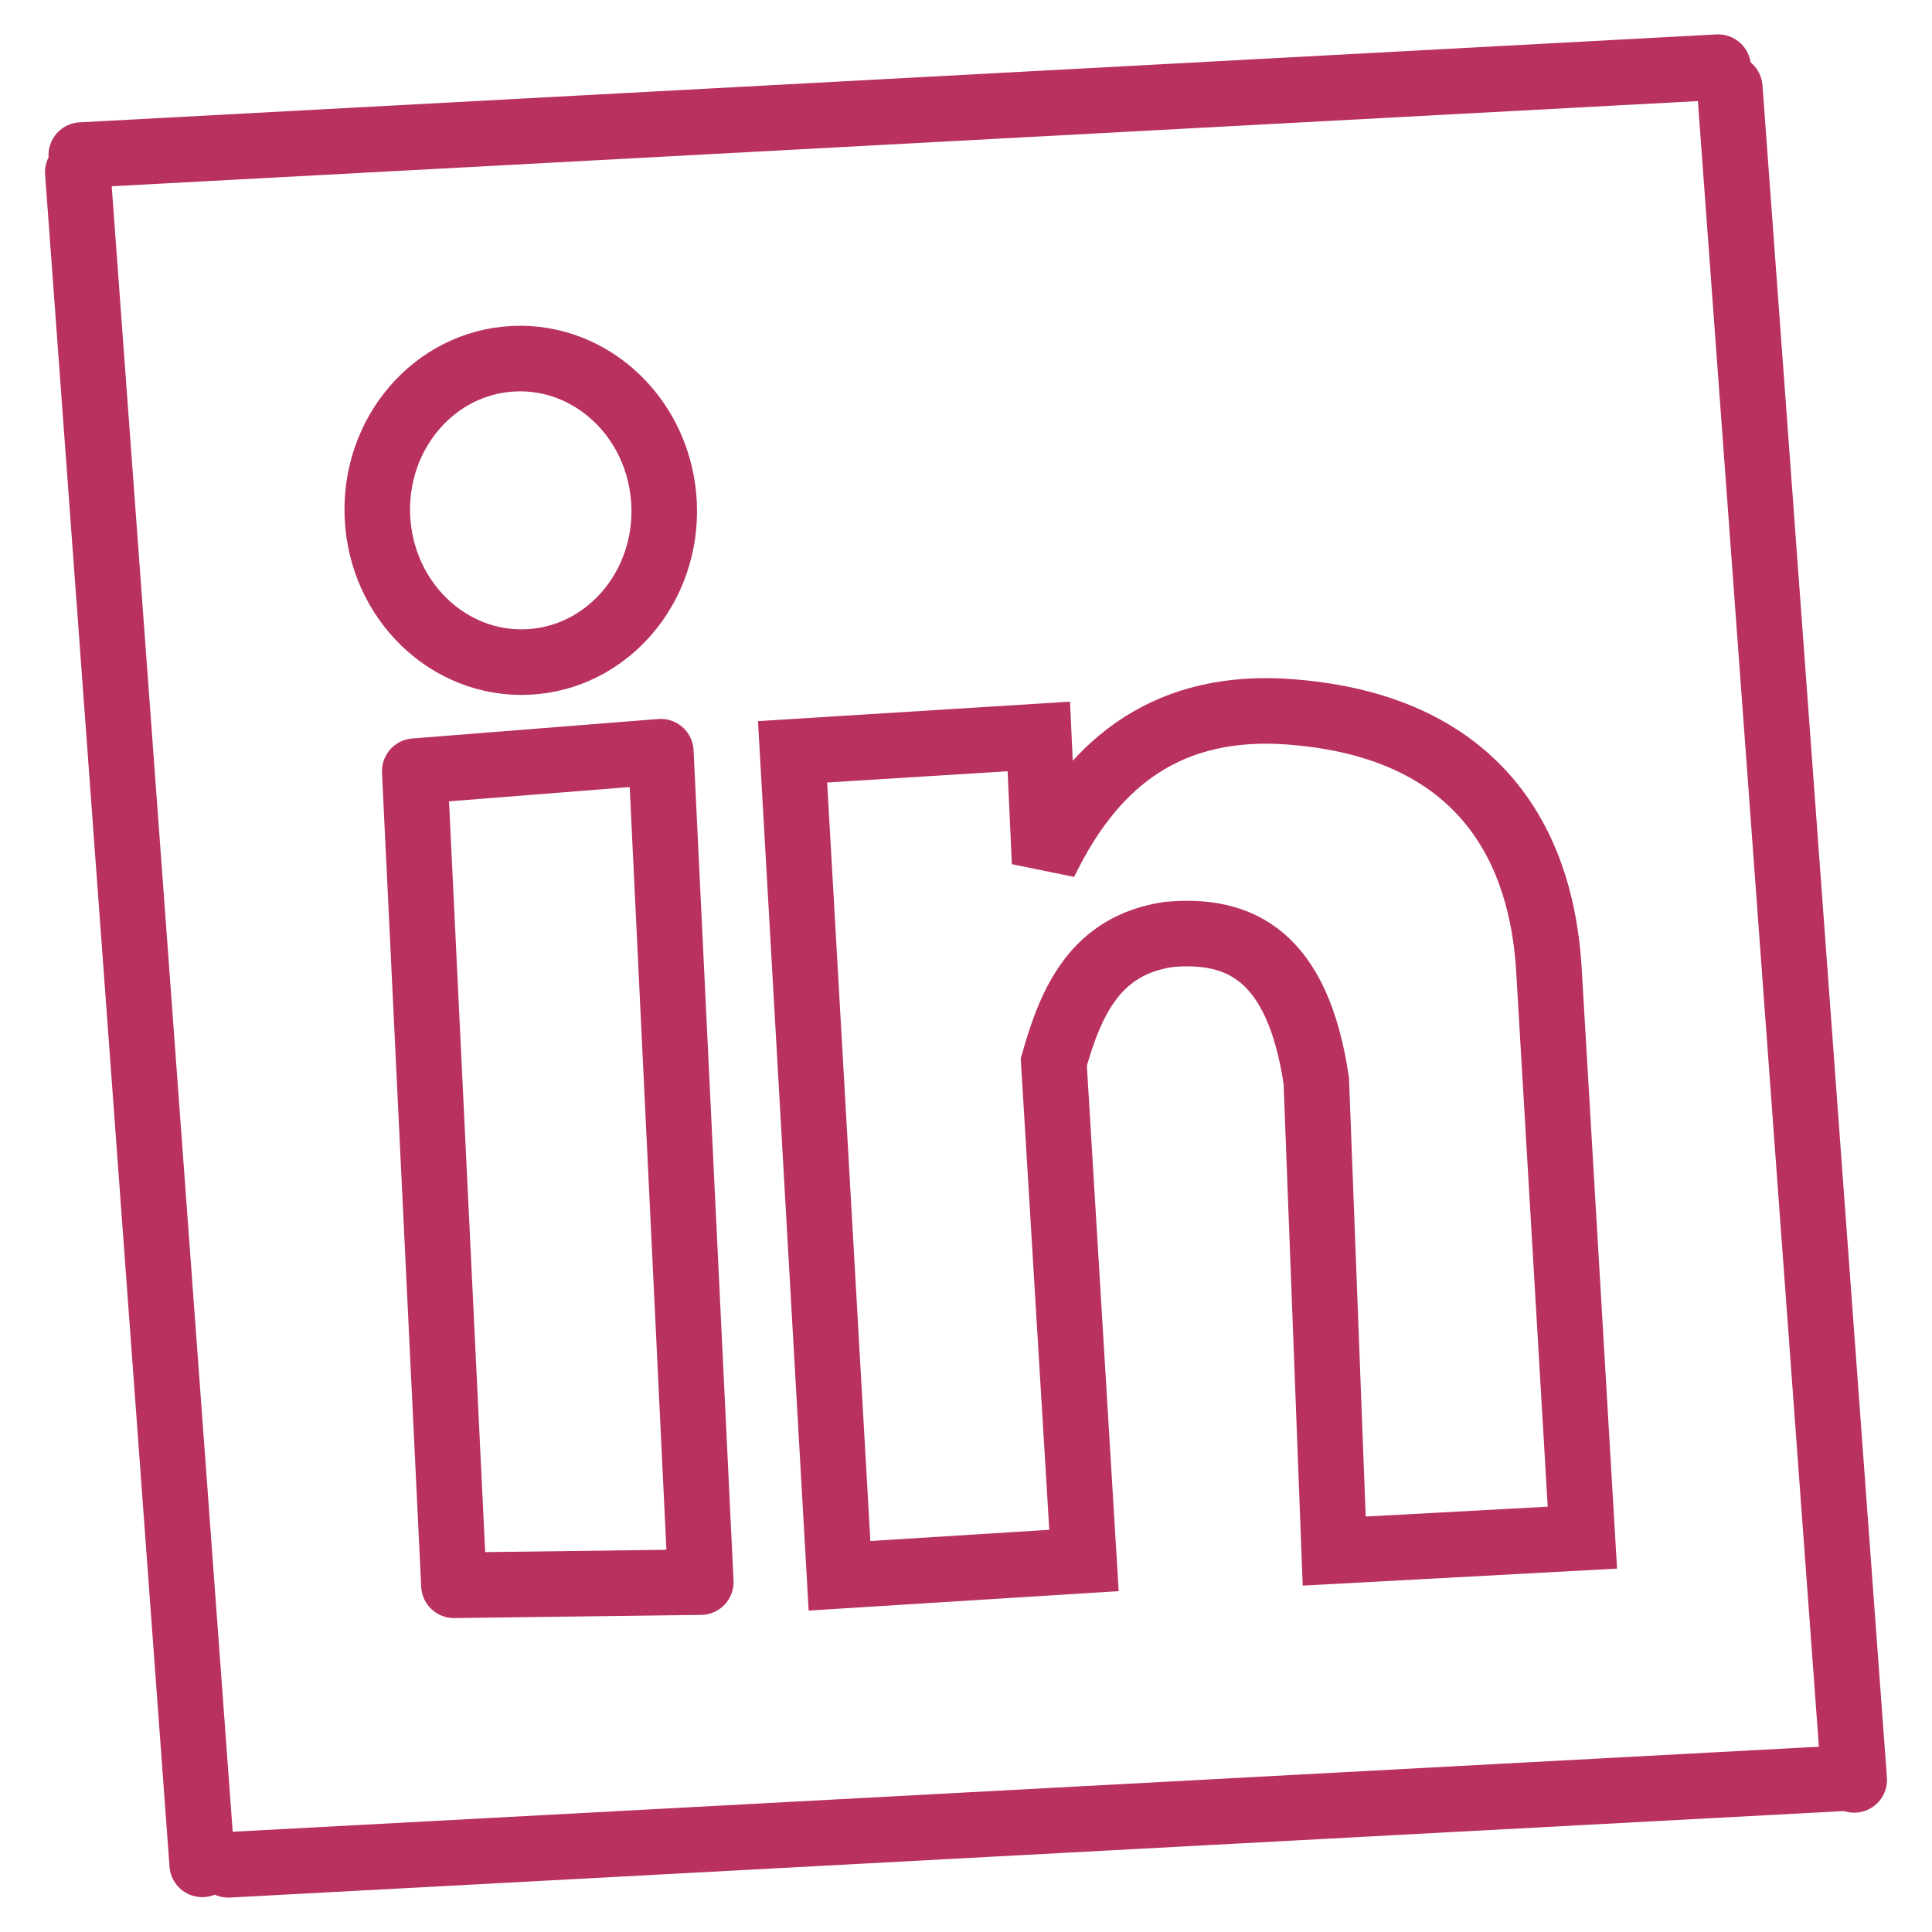 <?xml version="1.0" encoding="UTF-8" standalone="no"?>
<svg
   width="34"
   height="34"
   viewBox="0 0 44.2 26.154"
   fill="none"
   xmlns="http://www.w3.org/2000/svg">
  
  <g
     clip-path="url(#clip0_60_16)"
     id="g57"
     transform="rotate(9.872,150.712,-73.712)">
    <path
       d="m 15.751,19.433 9.442,37.653 z"
       fill="#b7b7b7"
       id="path35" />
    <path
       d="m 15.751,19.433 9.442,37.653"
       stroke="#b93160"
       stroke-width="1.5"
       stroke-linecap="round"
       stroke-linejoin="round"
       id="path37" />
    <path
       d="m 52.654,11.05 9.442,37.653 z"
       fill="#b7b7b7"
       id="path39" />
    <path
       d="m 52.654,11.05 9.442,37.653"
       stroke="#b93160"
       stroke-width="1.5"
       stroke-linecap="round"
       stroke-linejoin="round"
       id="path41" />
    <path
       d="M 52.311,10.633 34.037,14.834 15.763,19.035"
       fill="#b7b7b7"
       id="path43" />
    <path
       d="M 52.311,10.633 34.037,14.834 15.763,19.035"
       stroke="#b93160"
       stroke-width="1.5"
       stroke-linecap="round"
       stroke-linejoin="round"
       id="path45" />
    <path
       d="M 61.845,48.708 25.783,56.994 Z"
       fill="#b7b7b7"
       id="path47" />
    <path
       d="M 61.845,48.708 25.783,56.994"
       stroke="#b93160"
       stroke-width="1.5"
       stroke-linecap="round"
       stroke-linejoin="round"
       id="path49" />
    <path
       d="m 25.695,31.613 4.077,18.196 5.551,-1.04 -4.158,-18.56 z"
       stroke="#b93160"
       stroke-width="1.5"
       stroke-linecap="round"
       stroke-linejoin="round"
       id="path51" />
    <path
       d="m 27.813,28.709 c 1.77,-0.392 2.868,-2.228 2.453,-4.101 -0.415,-1.873 -2.186,-3.073 -3.956,-2.68 -1.77,0.392 -2.868,2.228 -2.453,4.101 0.415,1.873 2.186,3.073 3.956,2.68 z"
       stroke="#b93160"
       stroke-width="1.5"
       stroke-linecap="round"
       stroke-linejoin="round"
       id="path53" />
    <path
       d="m 34.135,29.695 4.29,18.387 5.45,-1.304 -2.635,-11.114 c 0.149,-1.463 0.492,-2.801 2.089,-3.328 1.574,-0.423 2.983,-0.044 3.9,2.717 l 2.249,10.532 5.541,-1.276 -2.948,-12.525 c -0.371,-1.656 -1.616,-5.577 -7.128,-4.914 -2.69,0.356 -4.032,2.016 -4.692,4.335 l -0.626,-2.822 z"
       stroke="#b93160"
       stroke-width="1.5"
       id="path55" />
  </g>
    <clipPath
       id="clip0_60_16">
      <rect
         width="55"
         height="55"
         fill="#ffffff"
         transform="rotate(-12.5,71.146,7.792)"
         id="rect59"
         x="0"
         y="0" />
    </clipPath>
</svg>
